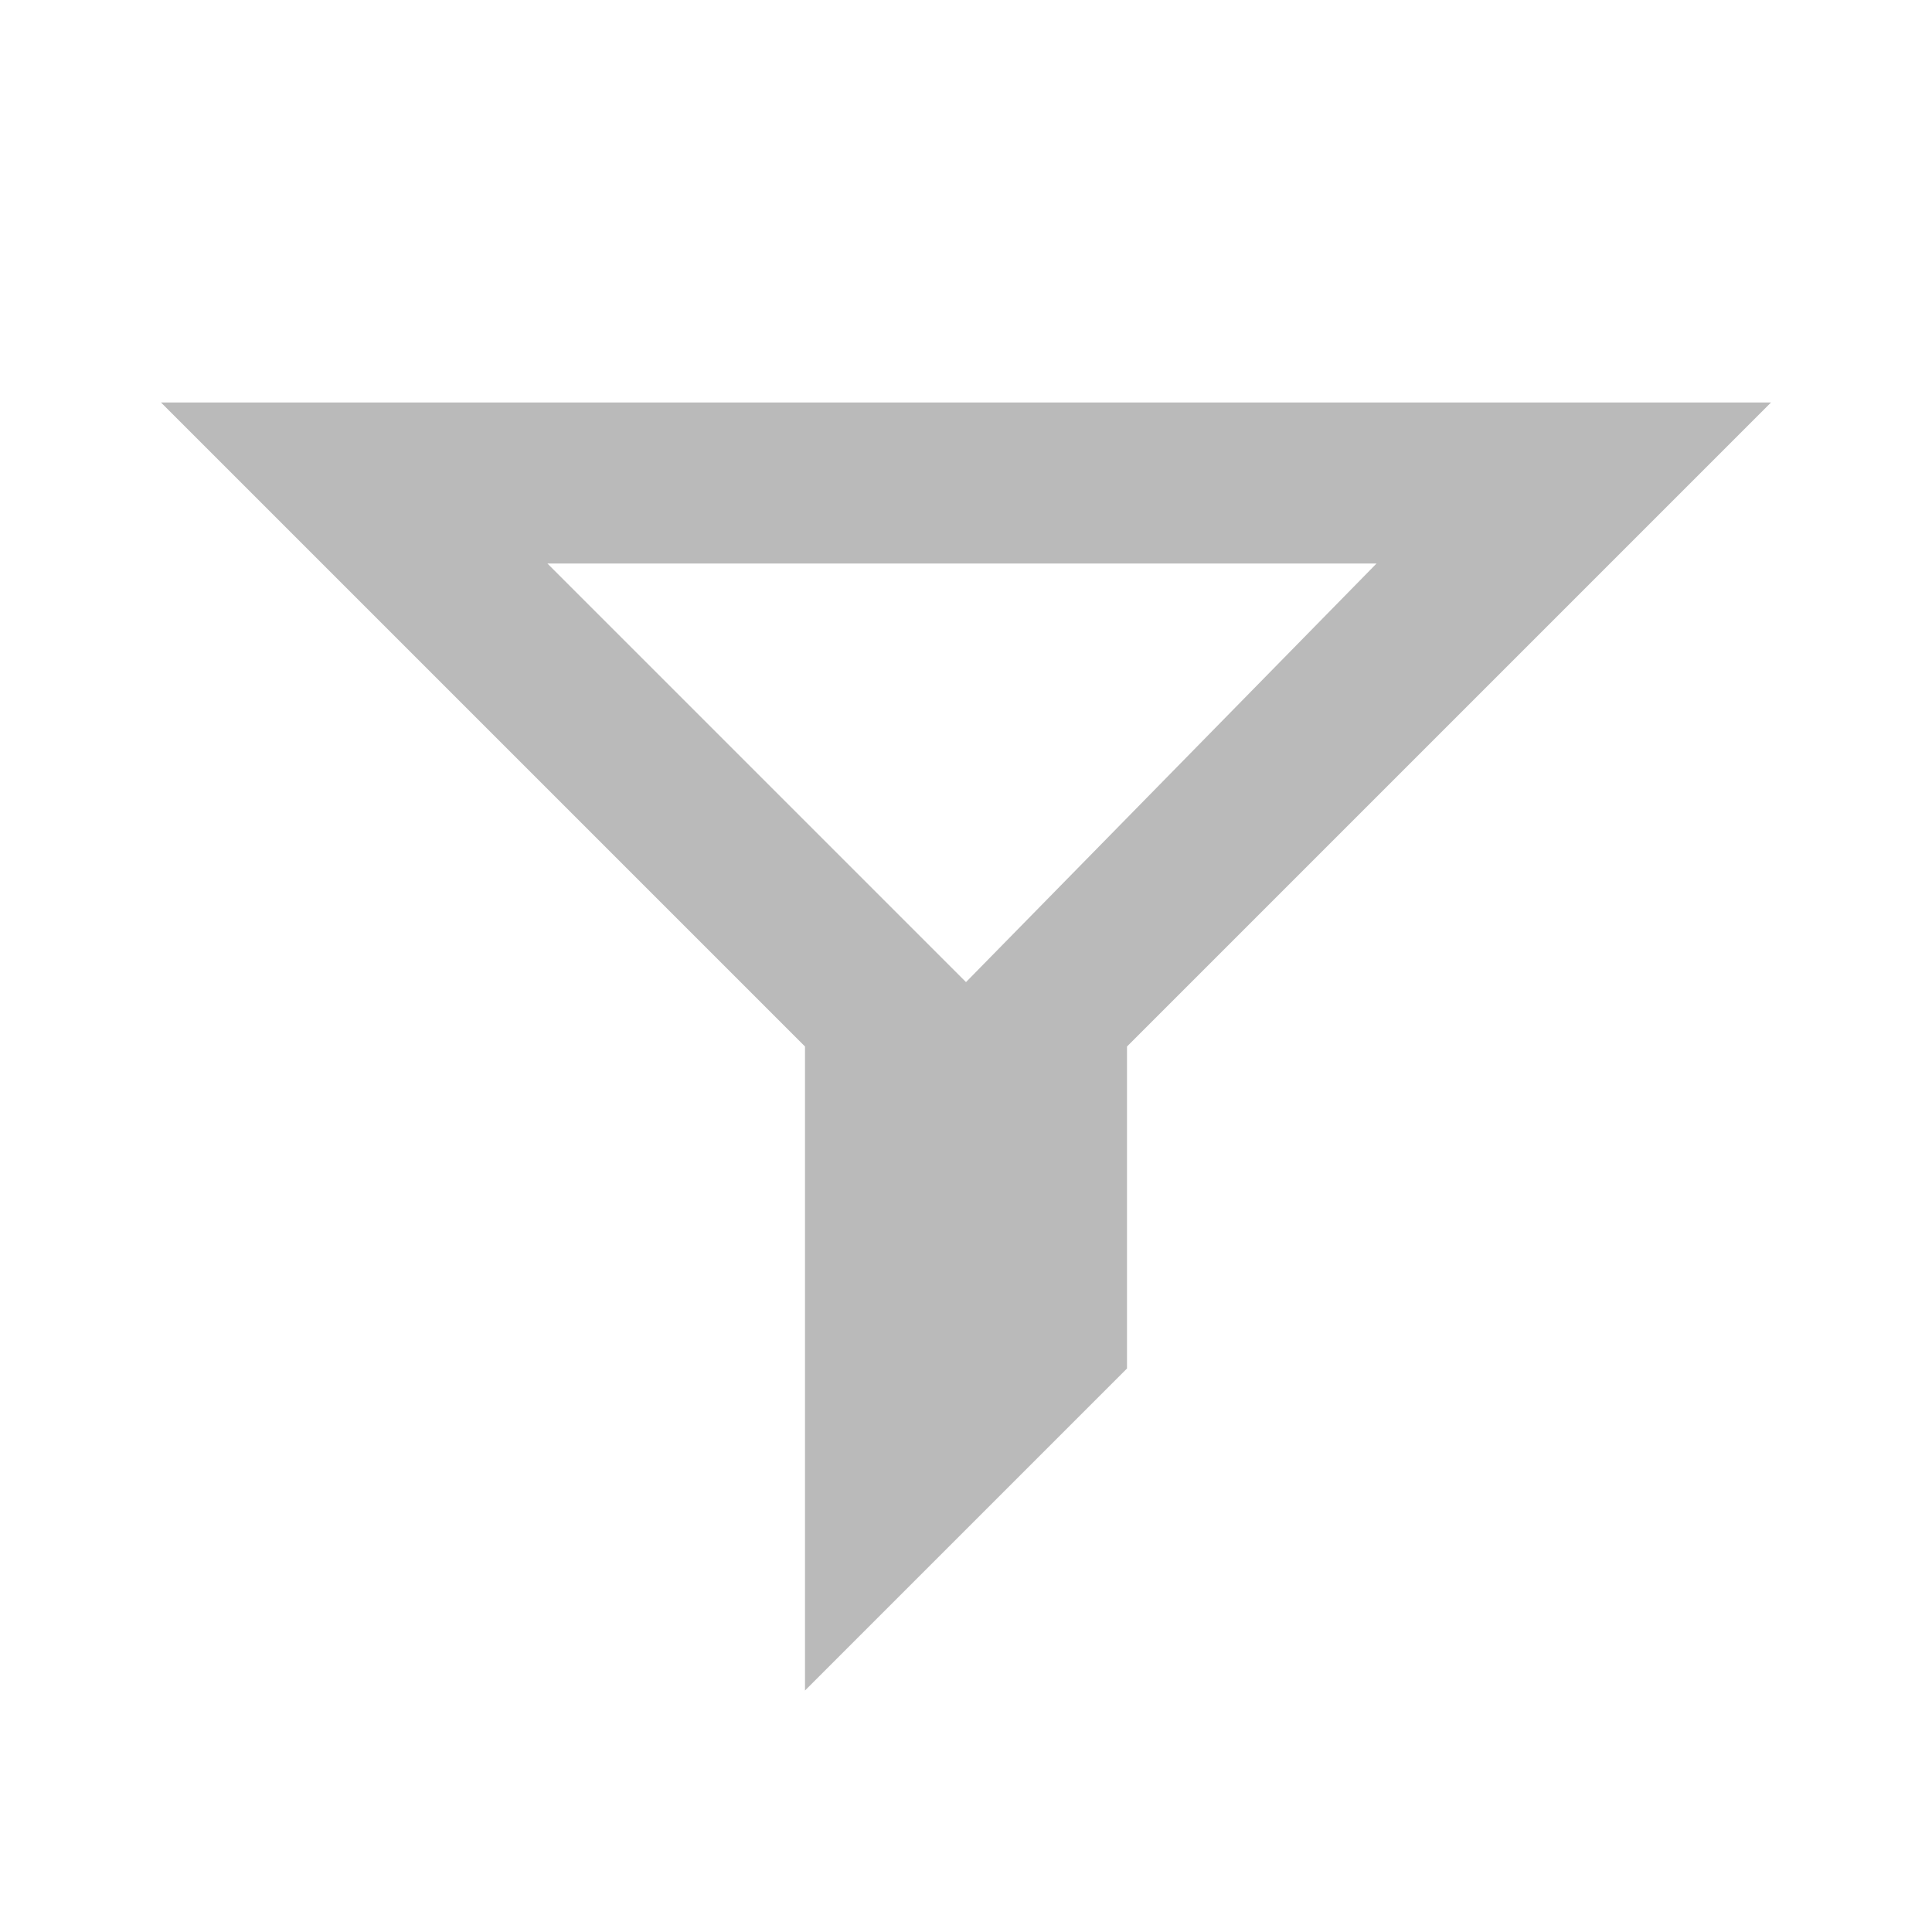 <?xml version="1.0" encoding="utf-8"?>
<!-- Generator: Adobe Illustrator 19.0.0, SVG Export Plug-In . SVG Version: 6.00 Build 0)  -->
<svg version="1.1" xmlns="http://www.w3.org/2000/svg" xmlns:xlink="http://www.w3.org/1999/xlink" x="0px" y="0px"
	 viewBox="0 0 24 24" style="enable-background:new 0 0 24 24;" xml:space="preserve">
<g id="Layer_1">
	<path id="XMLID_111_" style="fill:none;" d="M0,0h24v24H0V0z"/>
	<path id="XMLID_5_" style="fill:#BABABA;" d="M2,5l8,8v0v8l4-4v-4l8-8H2z M12,12.2L6.8,7h10.3L12,12.2z"/>
</g>
<g id="Layer_2">
</g>
</svg>
